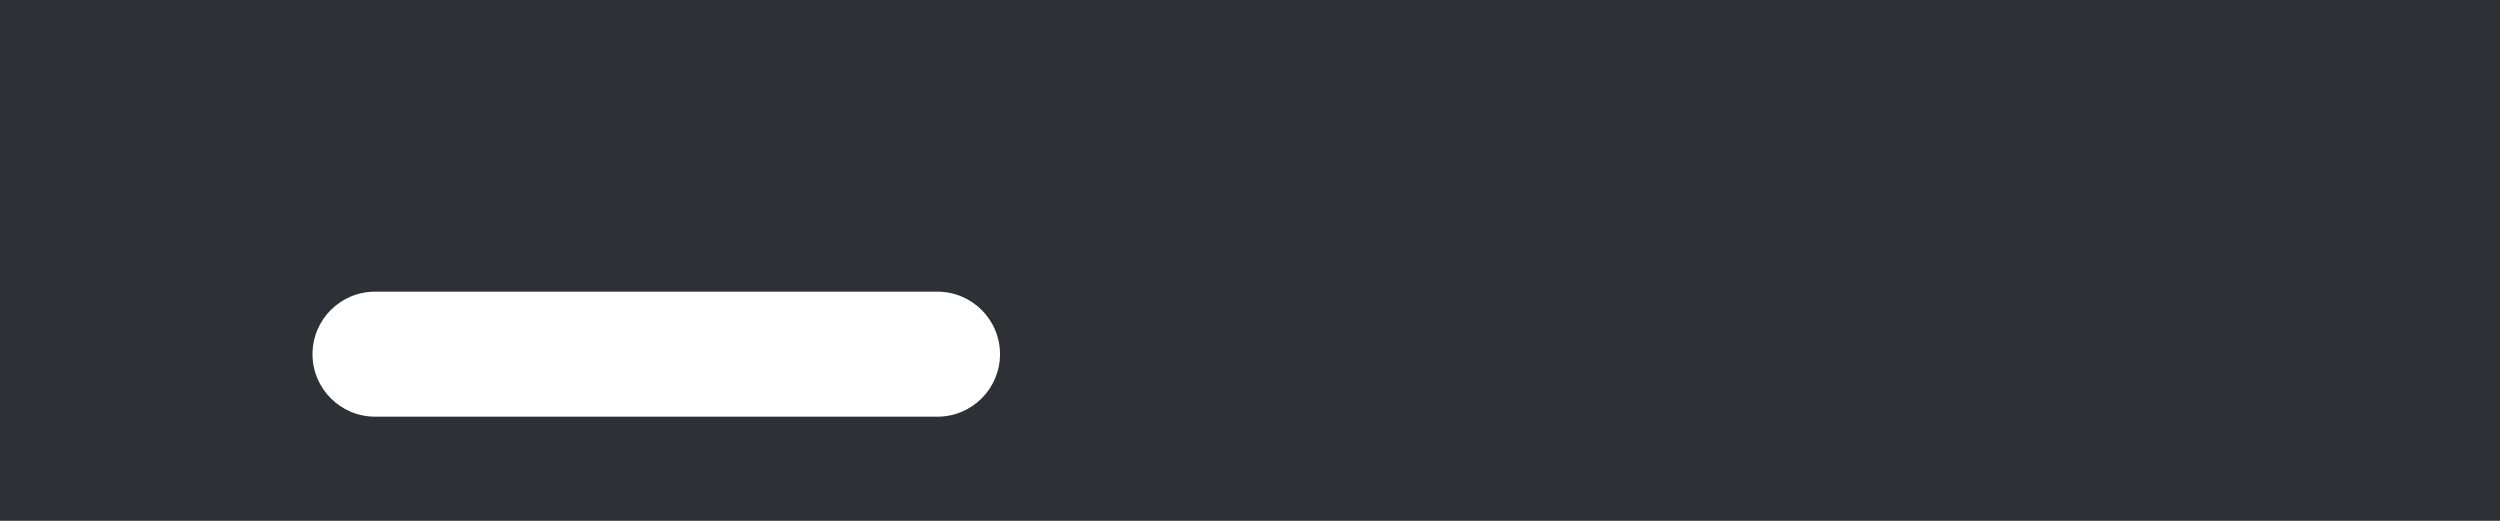 <!-- Extracted from the Discord Client -->
<svg xmlns="http://www.w3.org/2000/svg" width="240" height="50">
  <path fill="#2E3035" fill-rule="evenodd" d="M0 0h240v50H0V0zm30 34c0-3.314 2.69-6 6.003-6h53.994C93.312 28 96 30.693 96 34c0 3.314-2.69 6-6.003 6H36.003C32.688 40 30 37.307 30 34z"/>
</svg>
